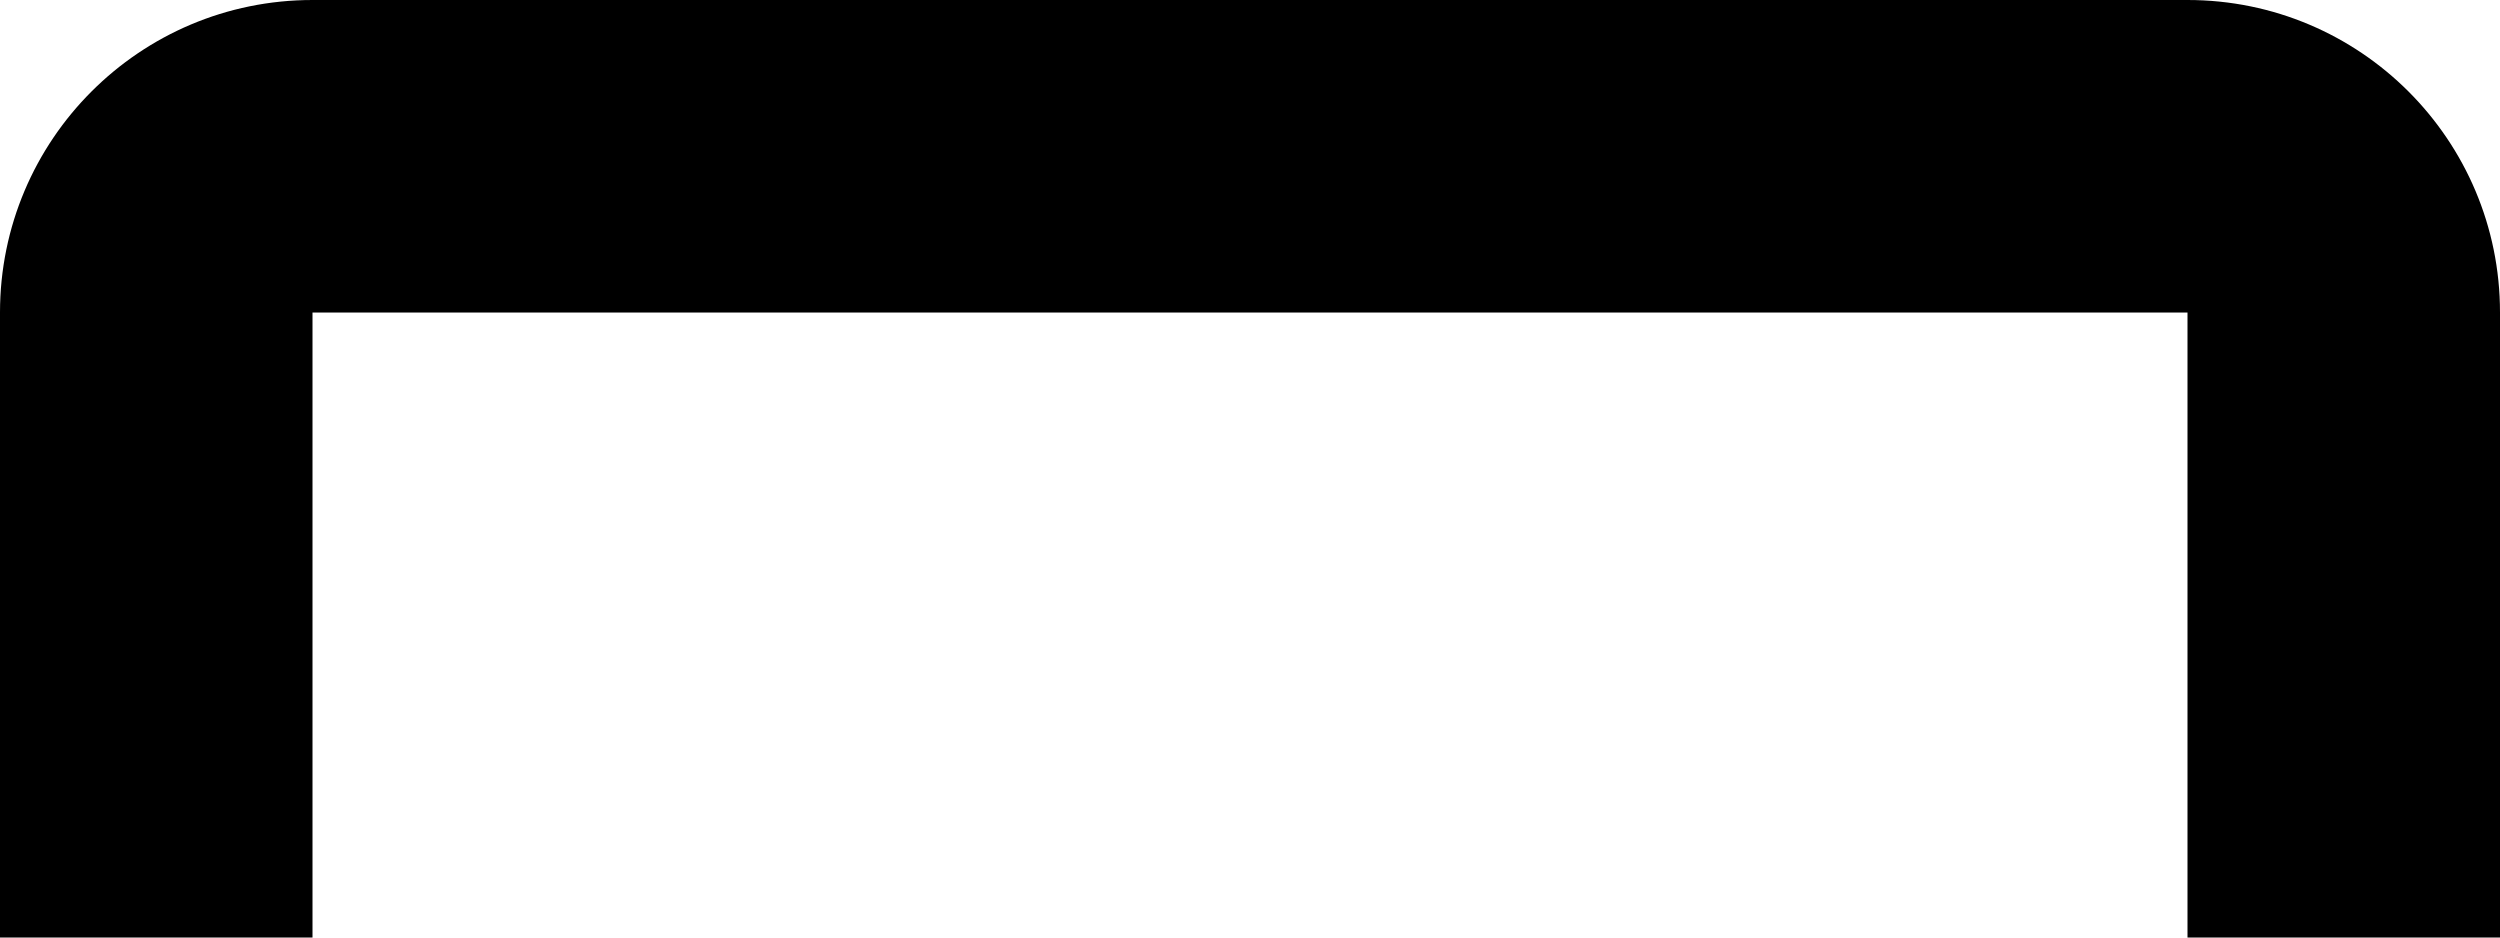 ﻿<?xml version="1.0" encoding="utf-8"?>
<svg version="1.1" xmlns:xlink="http://www.w3.org/1999/xlink" width="16px" height="6px" xmlns="http://www.w3.org/2000/svg">
  <defs>
    <pattern id="BGPattern" patternUnits="userSpaceOnUse" alignment="0 0" imageRepeat="None" />
    <mask fill="white" id="Clip3490">
      <path d="M 14 0  C 15.105 0  16 0.895  16 2  L 16 6  L 14 6  L 14 2  L 2 2  L 2 6  L 0 6  L 0 2  C 0 0.895  0.895 0  2 0  L 14 0  Z " fill-rule="evenodd" />
    </mask>
  </defs>
  <g transform="matrix(1 0 0 1 -8 -26 )">
    <path d="M 14 0  C 15.105 0  16 0.895  16 2  L 16 6  L 14 6  L 14 2  L 2 2  L 2 6  L 0 6  L 0 2  C 0 0.895  0.895 0  2 0  L 14 0  Z " fill-rule="nonzero" fill="rgba(0, 0, 0, 1)" stroke="none" transform="matrix(1 0 0 1 8 26 )" class="fill" />
    <path d="M 14 0  C 15.105 0  16 0.895  16 2  L 16 6  L 14 6  L 14 2  L 2 2  L 2 6  L 0 6  L 0 2  C 0 0.895  0.895 0  2 0  L 14 0  Z " stroke-width="0" stroke-dasharray="0" stroke="rgba(255, 255, 255, 0)" fill="none" transform="matrix(1 0 0 1 8 26 )" class="stroke" mask="url(#Clip3490)" />
  </g>
</svg>
